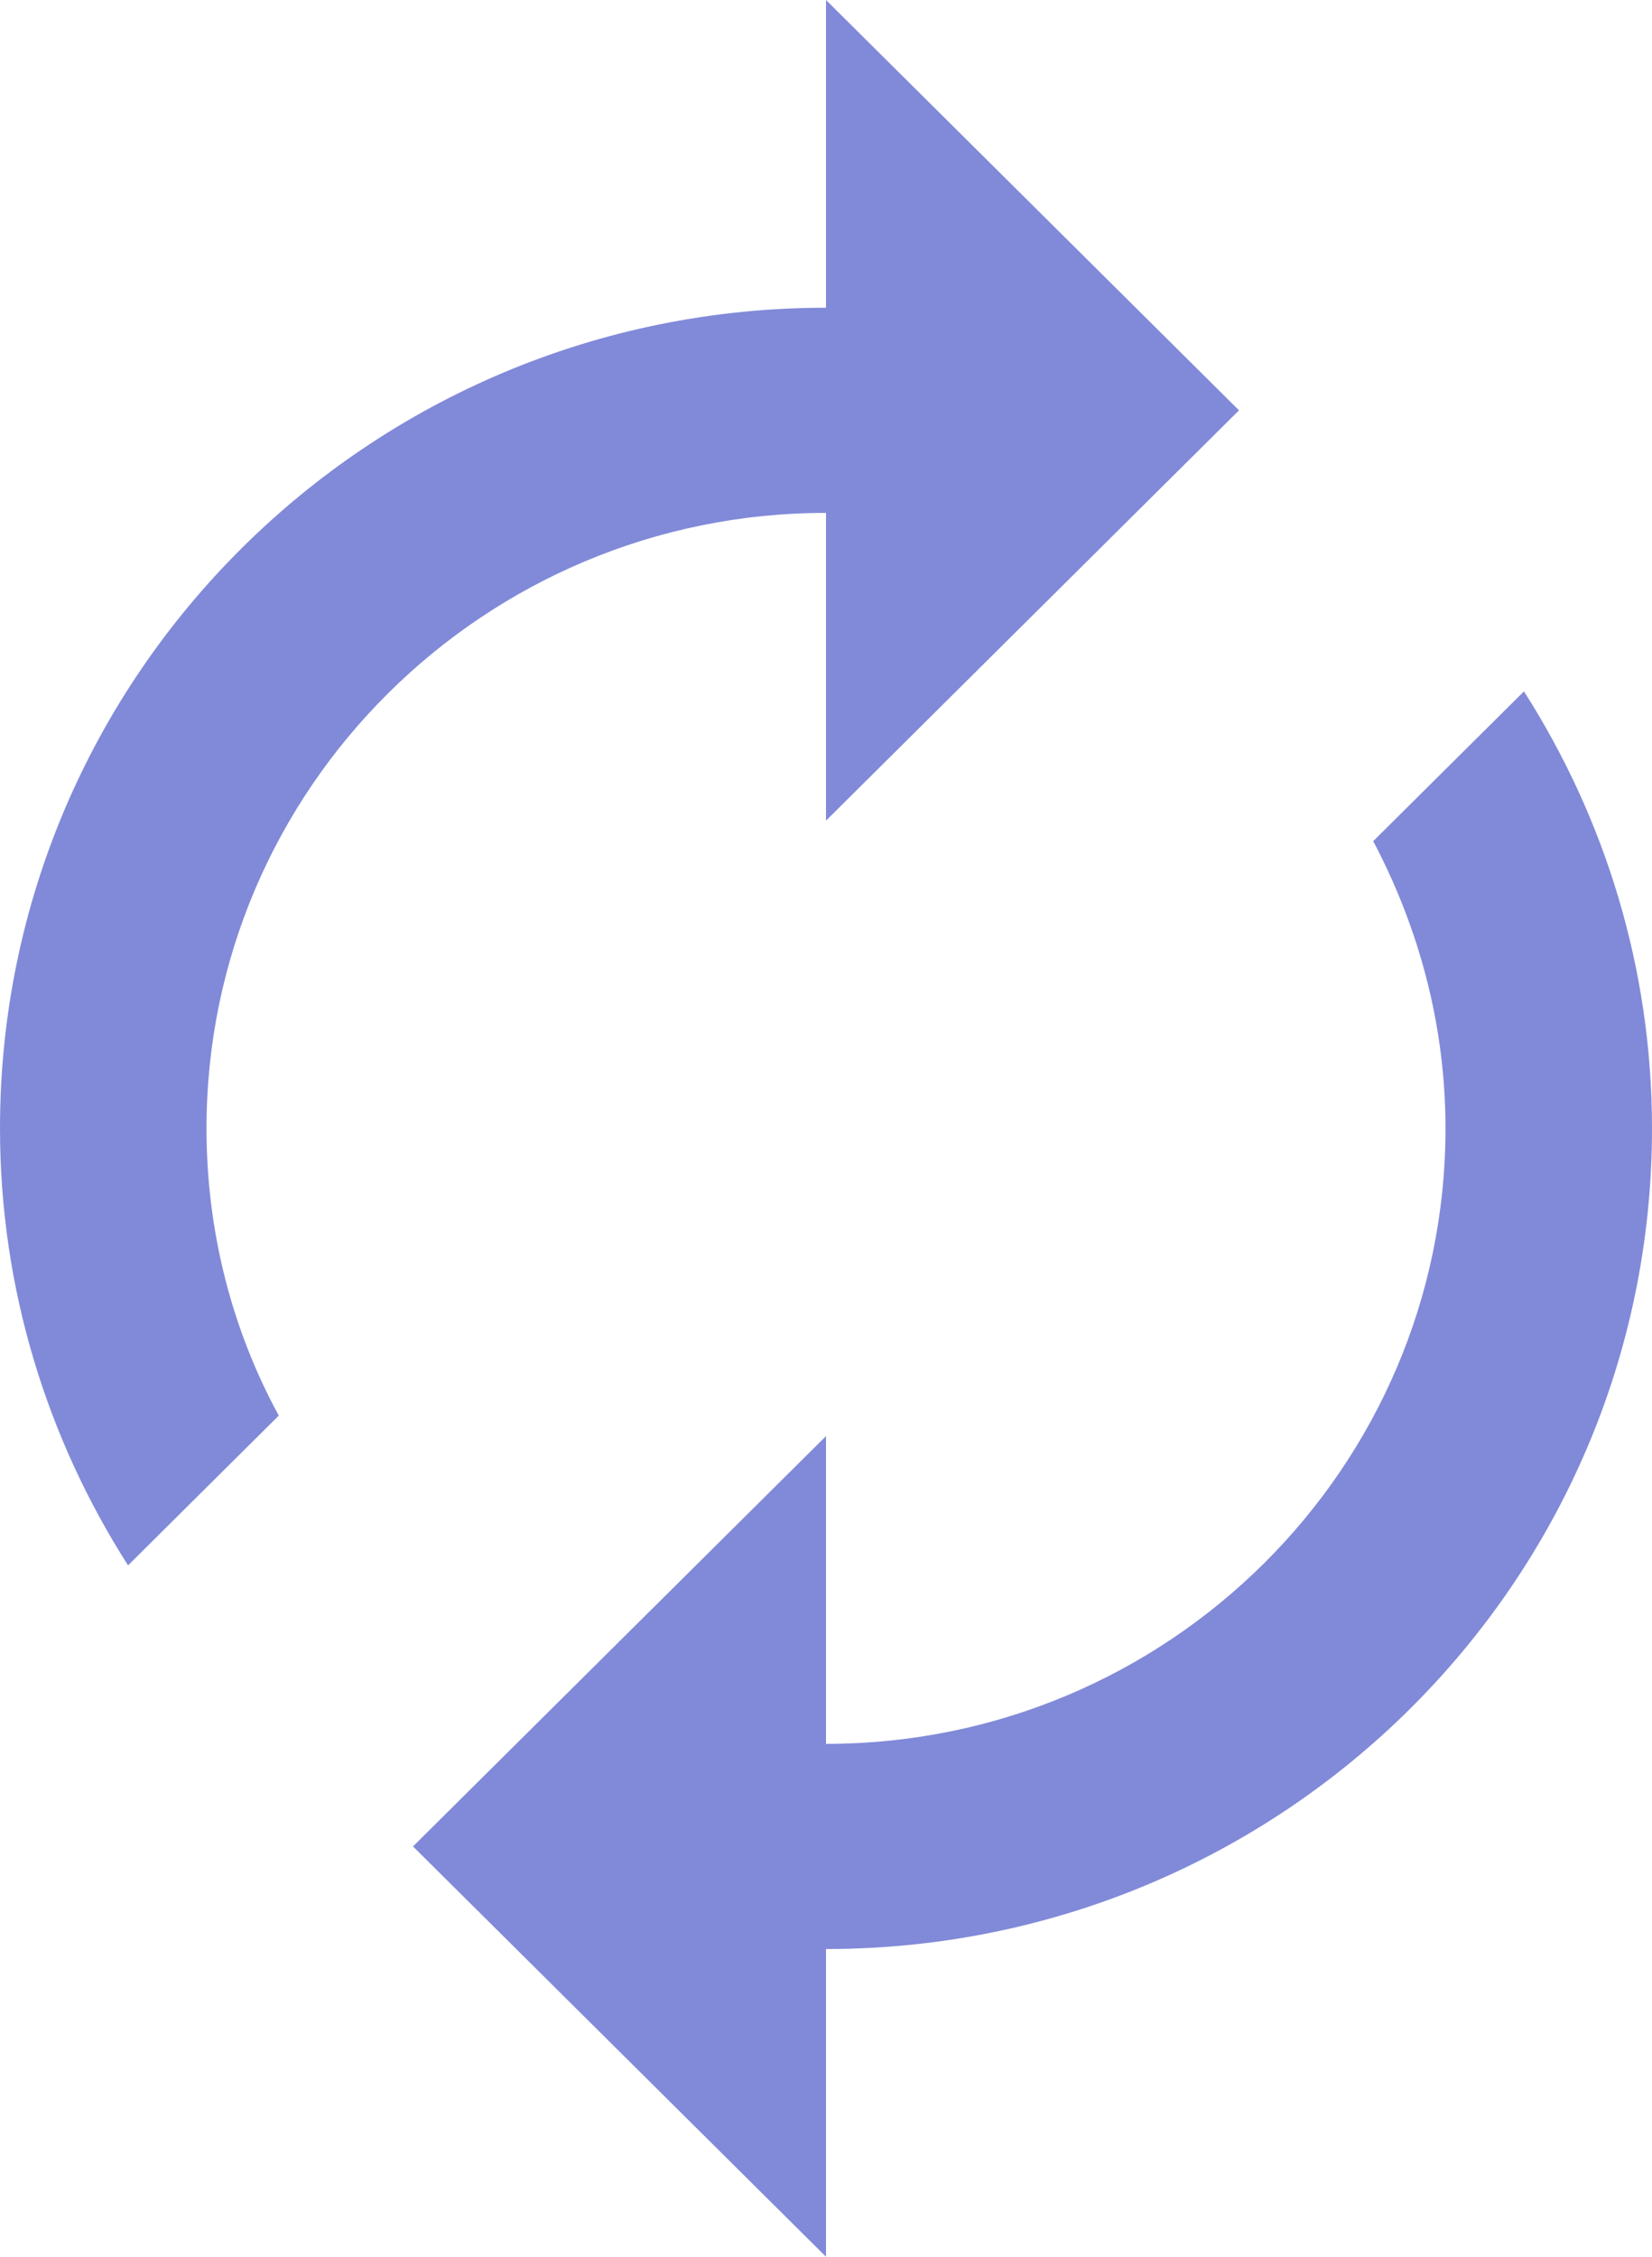 <svg width="41" height="56" viewBox="0 0 41 56" fill="none" xmlns="http://www.w3.org/2000/svg">
<path d="M20.5 12.727V20.364L30.75 10.182L20.5 0V7.636C9.174 7.636 0 16.749 0 28C0 31.996 1.179 35.713 3.178 38.844L6.919 35.127C5.766 33.014 5.125 30.571 5.125 28C5.125 19.575 12.018 12.727 20.5 12.727ZM37.822 17.156L34.081 20.873C35.209 23.011 35.875 25.429 35.875 28C35.875 36.425 28.982 43.273 20.5 43.273V35.636L10.25 45.818L20.5 56V48.364C31.826 48.364 41 39.251 41 28C41 24.004 39.821 20.287 37.822 17.156Z" fill="#818AD8"/>
</svg>
